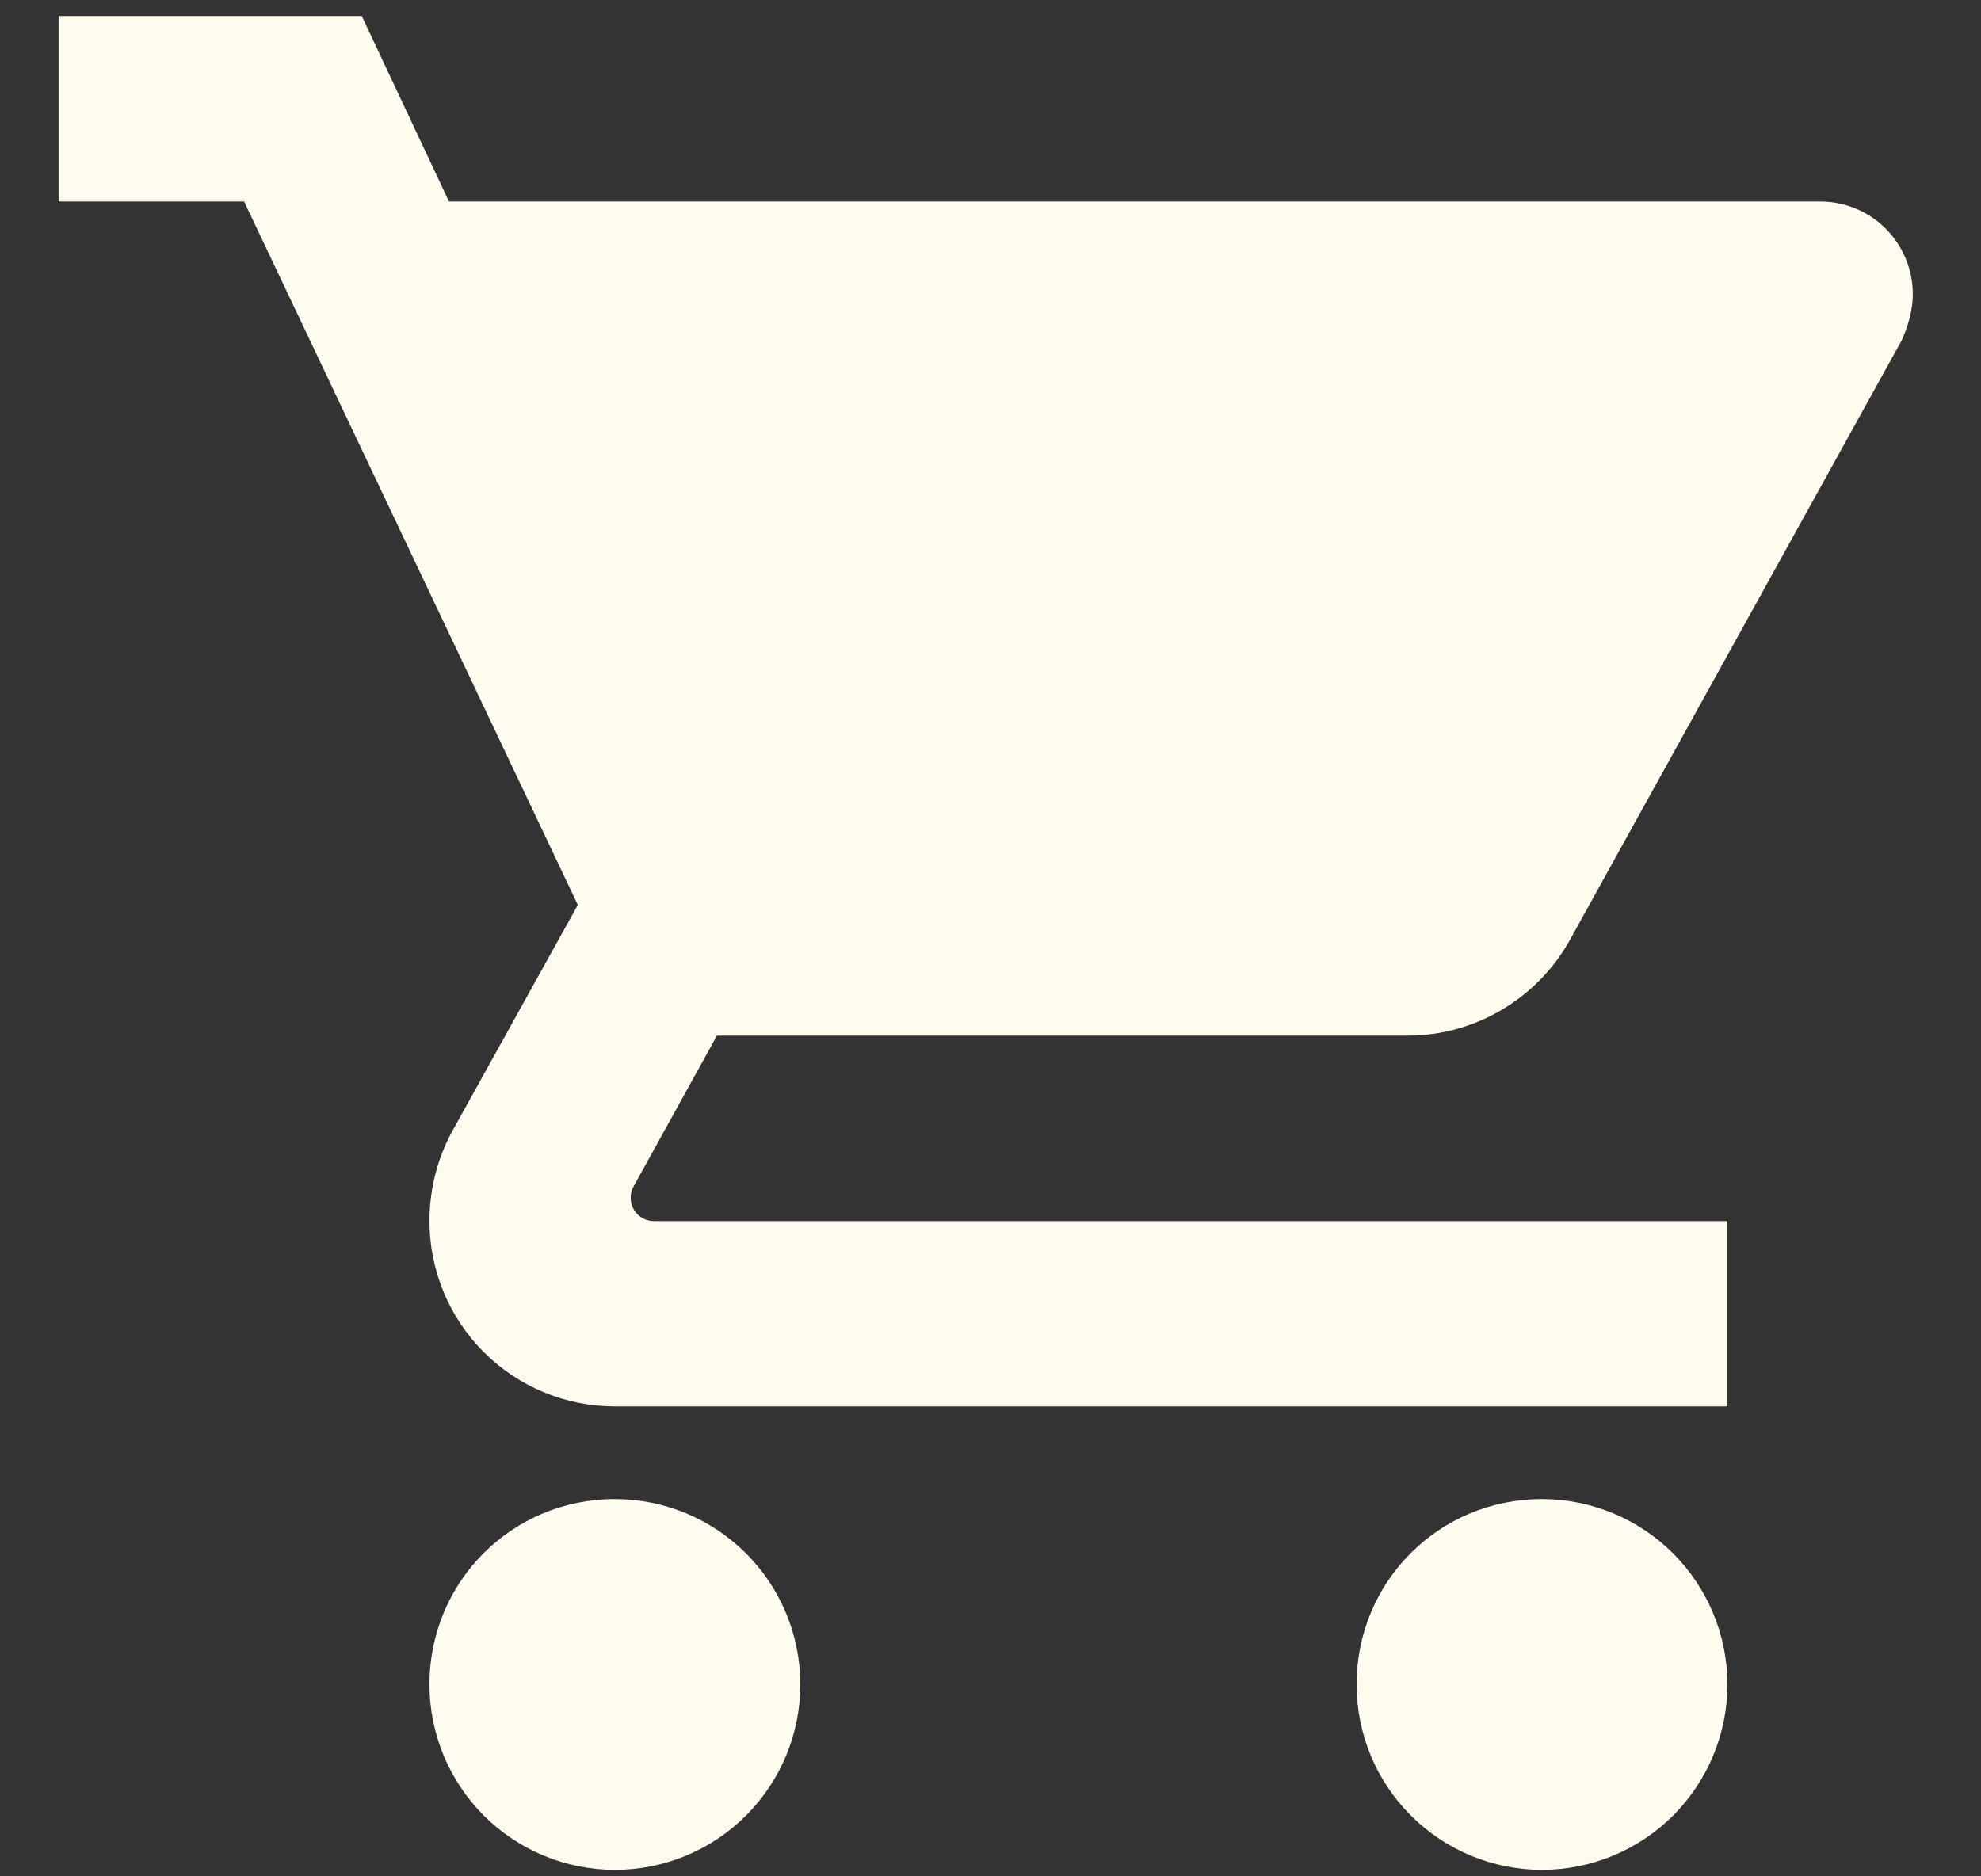<svg width="19" height="18" viewBox="0 0 19 18" fill="none" xmlns="http://www.w3.org/2000/svg">
<rect x="0" y="0" width="19" height="18" fill="#333333" stroke="none"/>
<path d="M14.789 14.381C13.802 14.381 13.011 15.172 13.011 16.16C13.011 16.631 13.198 17.083 13.532 17.417C13.865 17.75 14.318 17.938 14.789 17.938C15.261 17.938 15.713 17.75 16.047 17.417C16.38 17.083 16.568 16.631 16.568 16.16C16.568 15.688 16.38 15.236 16.047 14.902C15.713 14.569 15.261 14.381 14.789 14.381ZM0.562 0.154V1.933H2.341L5.542 8.681L4.333 10.86C4.199 11.109 4.119 11.402 4.119 11.714C4.119 12.185 4.307 12.638 4.64 12.971C4.974 13.305 5.426 13.492 5.898 13.492H16.568V11.714H6.271C6.212 11.714 6.156 11.69 6.114 11.649C6.072 11.607 6.049 11.55 6.049 11.491C6.049 11.447 6.058 11.411 6.075 11.385L6.876 9.935H13.5C14.167 9.935 14.754 9.562 15.056 9.019L18.239 3.266C18.302 3.124 18.346 2.973 18.346 2.822C18.346 2.586 18.252 2.36 18.086 2.193C17.919 2.026 17.693 1.933 17.457 1.933H4.306L3.47 0.154M5.898 14.381C4.911 14.381 4.119 15.172 4.119 16.16C4.119 16.631 4.307 17.083 4.64 17.417C4.974 17.75 5.426 17.938 5.898 17.938C6.369 17.938 6.822 17.75 7.155 17.417C7.489 17.083 7.676 16.631 7.676 16.16C7.676 15.688 7.489 15.236 7.155 14.902C6.822 14.569 6.369 14.381 5.898 14.381Z" fill="#FEFBEF"/>
</svg>
